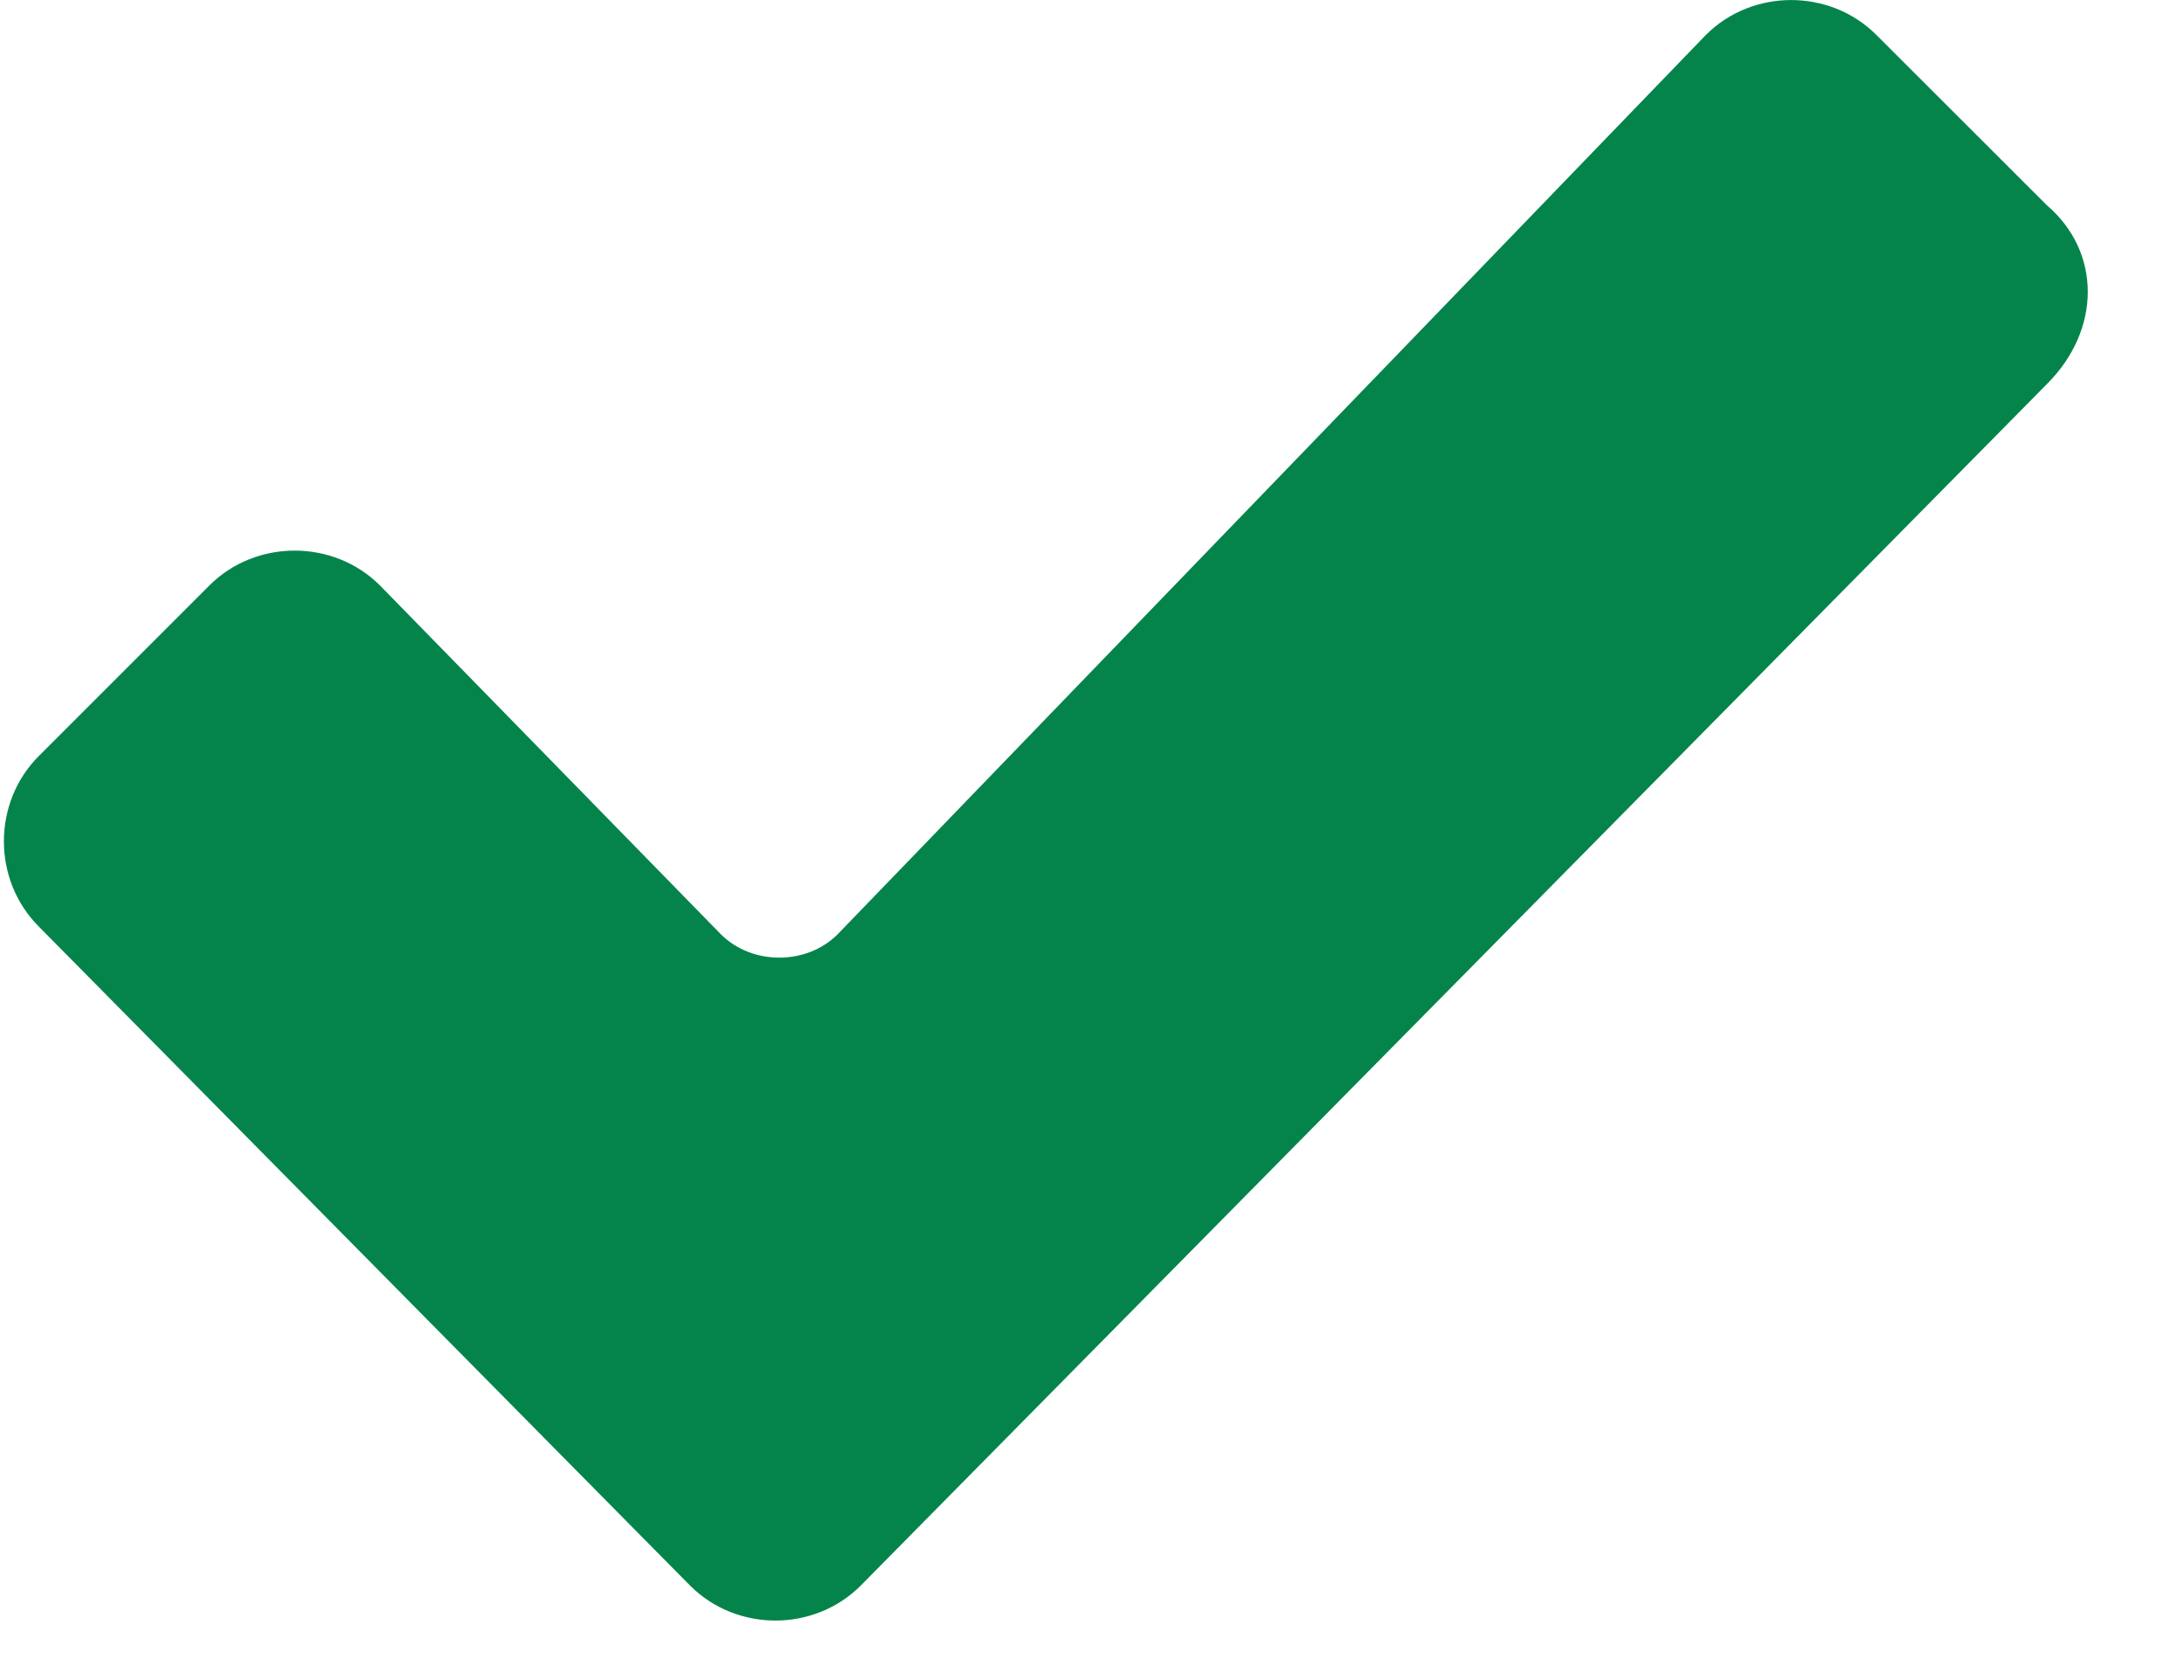 <svg width="13" height="10" viewBox="0 0 13 10" fill="none" xmlns="http://www.w3.org/2000/svg">
<path fill-rule="evenodd" clip-rule="evenodd" d="M12.185 2.285L5.123 9.438C4.846 9.715 4.385 9.715 4.108 9.438L0.231 5.515C-0.046 5.238 -0.046 4.777 0.231 4.5L1.246 3.485C1.523 3.208 1.985 3.208 2.262 3.485L4.292 5.562C4.477 5.746 4.8 5.746 4.985 5.562L10.154 0.208C10.431 -0.069 10.892 -0.069 11.169 0.208L12.185 1.223C12.508 1.5 12.508 1.962 12.185 2.285Z" fill="#04844B"/>
</svg>
